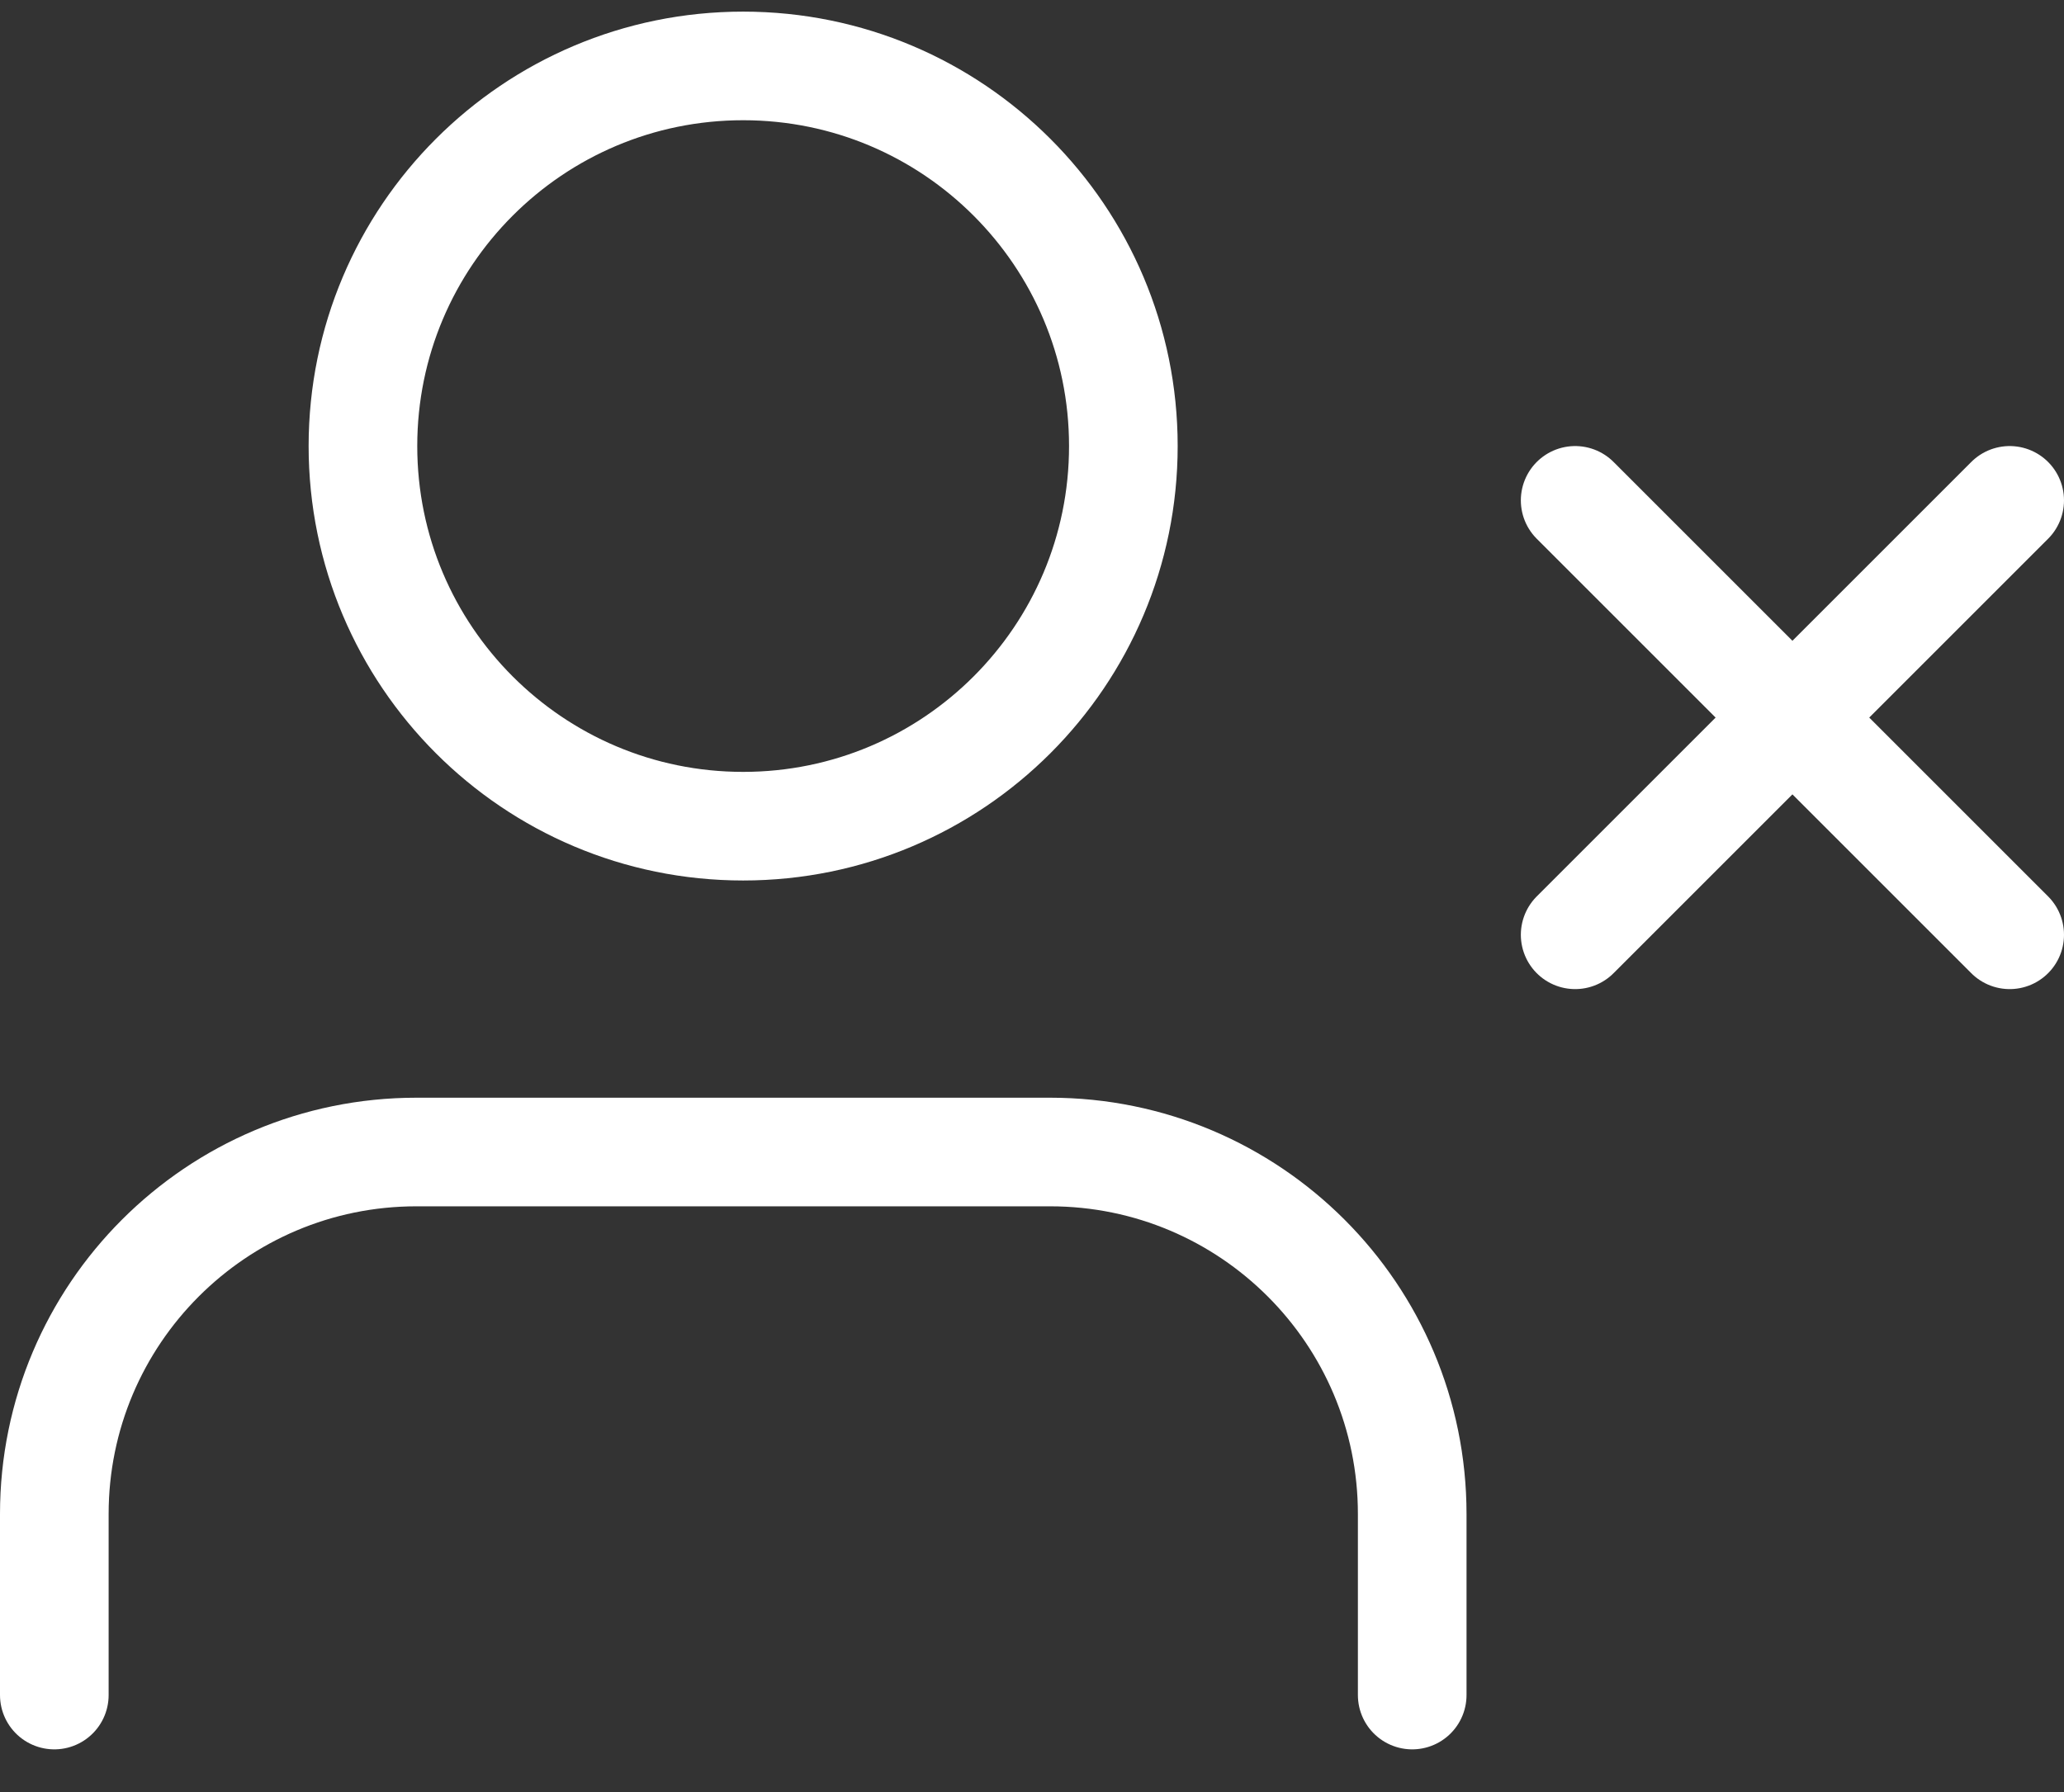 <?xml version="1.0" encoding="UTF-8"?>
<svg width="38px" height="33px" viewBox="0 0 38 33" version="1.1" xmlns="http://www.w3.org/2000/svg" xmlns:xlink="http://www.w3.org/1999/xlink">
    <rect x="0" y="0" width="38" height="33" fill="#333333" stroke="none"/>
    <!-- Generator: Sketch 57.1 (83088) - https://sketch.com -->
    <title>svg/white/icon / user-x</title>
    <desc>Created with Sketch.</desc>
    <g id="**-Sticker-Sheets" stroke="none" stroke-width="1" fill="none" fill-rule="evenodd" stroke-linecap="round" stroke-linejoin="round">
        <g id="sticker-sheet--all--page-6" transform="translate(-862, -3254)" stroke="#FFFFFF" stroke-width="2">
            <g id="icon-preview-row-copy-271" transform="translate(0, 3228)">
                <g id="Icon-Row">
                    <g id="icon-/-user-x" transform="translate(857, 18.214)">
                        <path d="M34,17 L42,25 M42,17 L34,25 M31,39 L31,35.667 C31,31.985 28.015,29 24.333,29 L12.667,29 C8.985,29 6,31.985 6,35.667 L6,39 M18.682,23 C22.548,23 25.682,19.866 25.682,16 C25.682,12.134 22.548,9 18.682,9 C14.816,9 11.682,12.134 11.682,16 C11.682,19.866 14.816,23 18.682,23 Z" id="Combined-Shape"></path>
                    </g>
                </g>
            </g>
        </g>
    </g>
</svg>